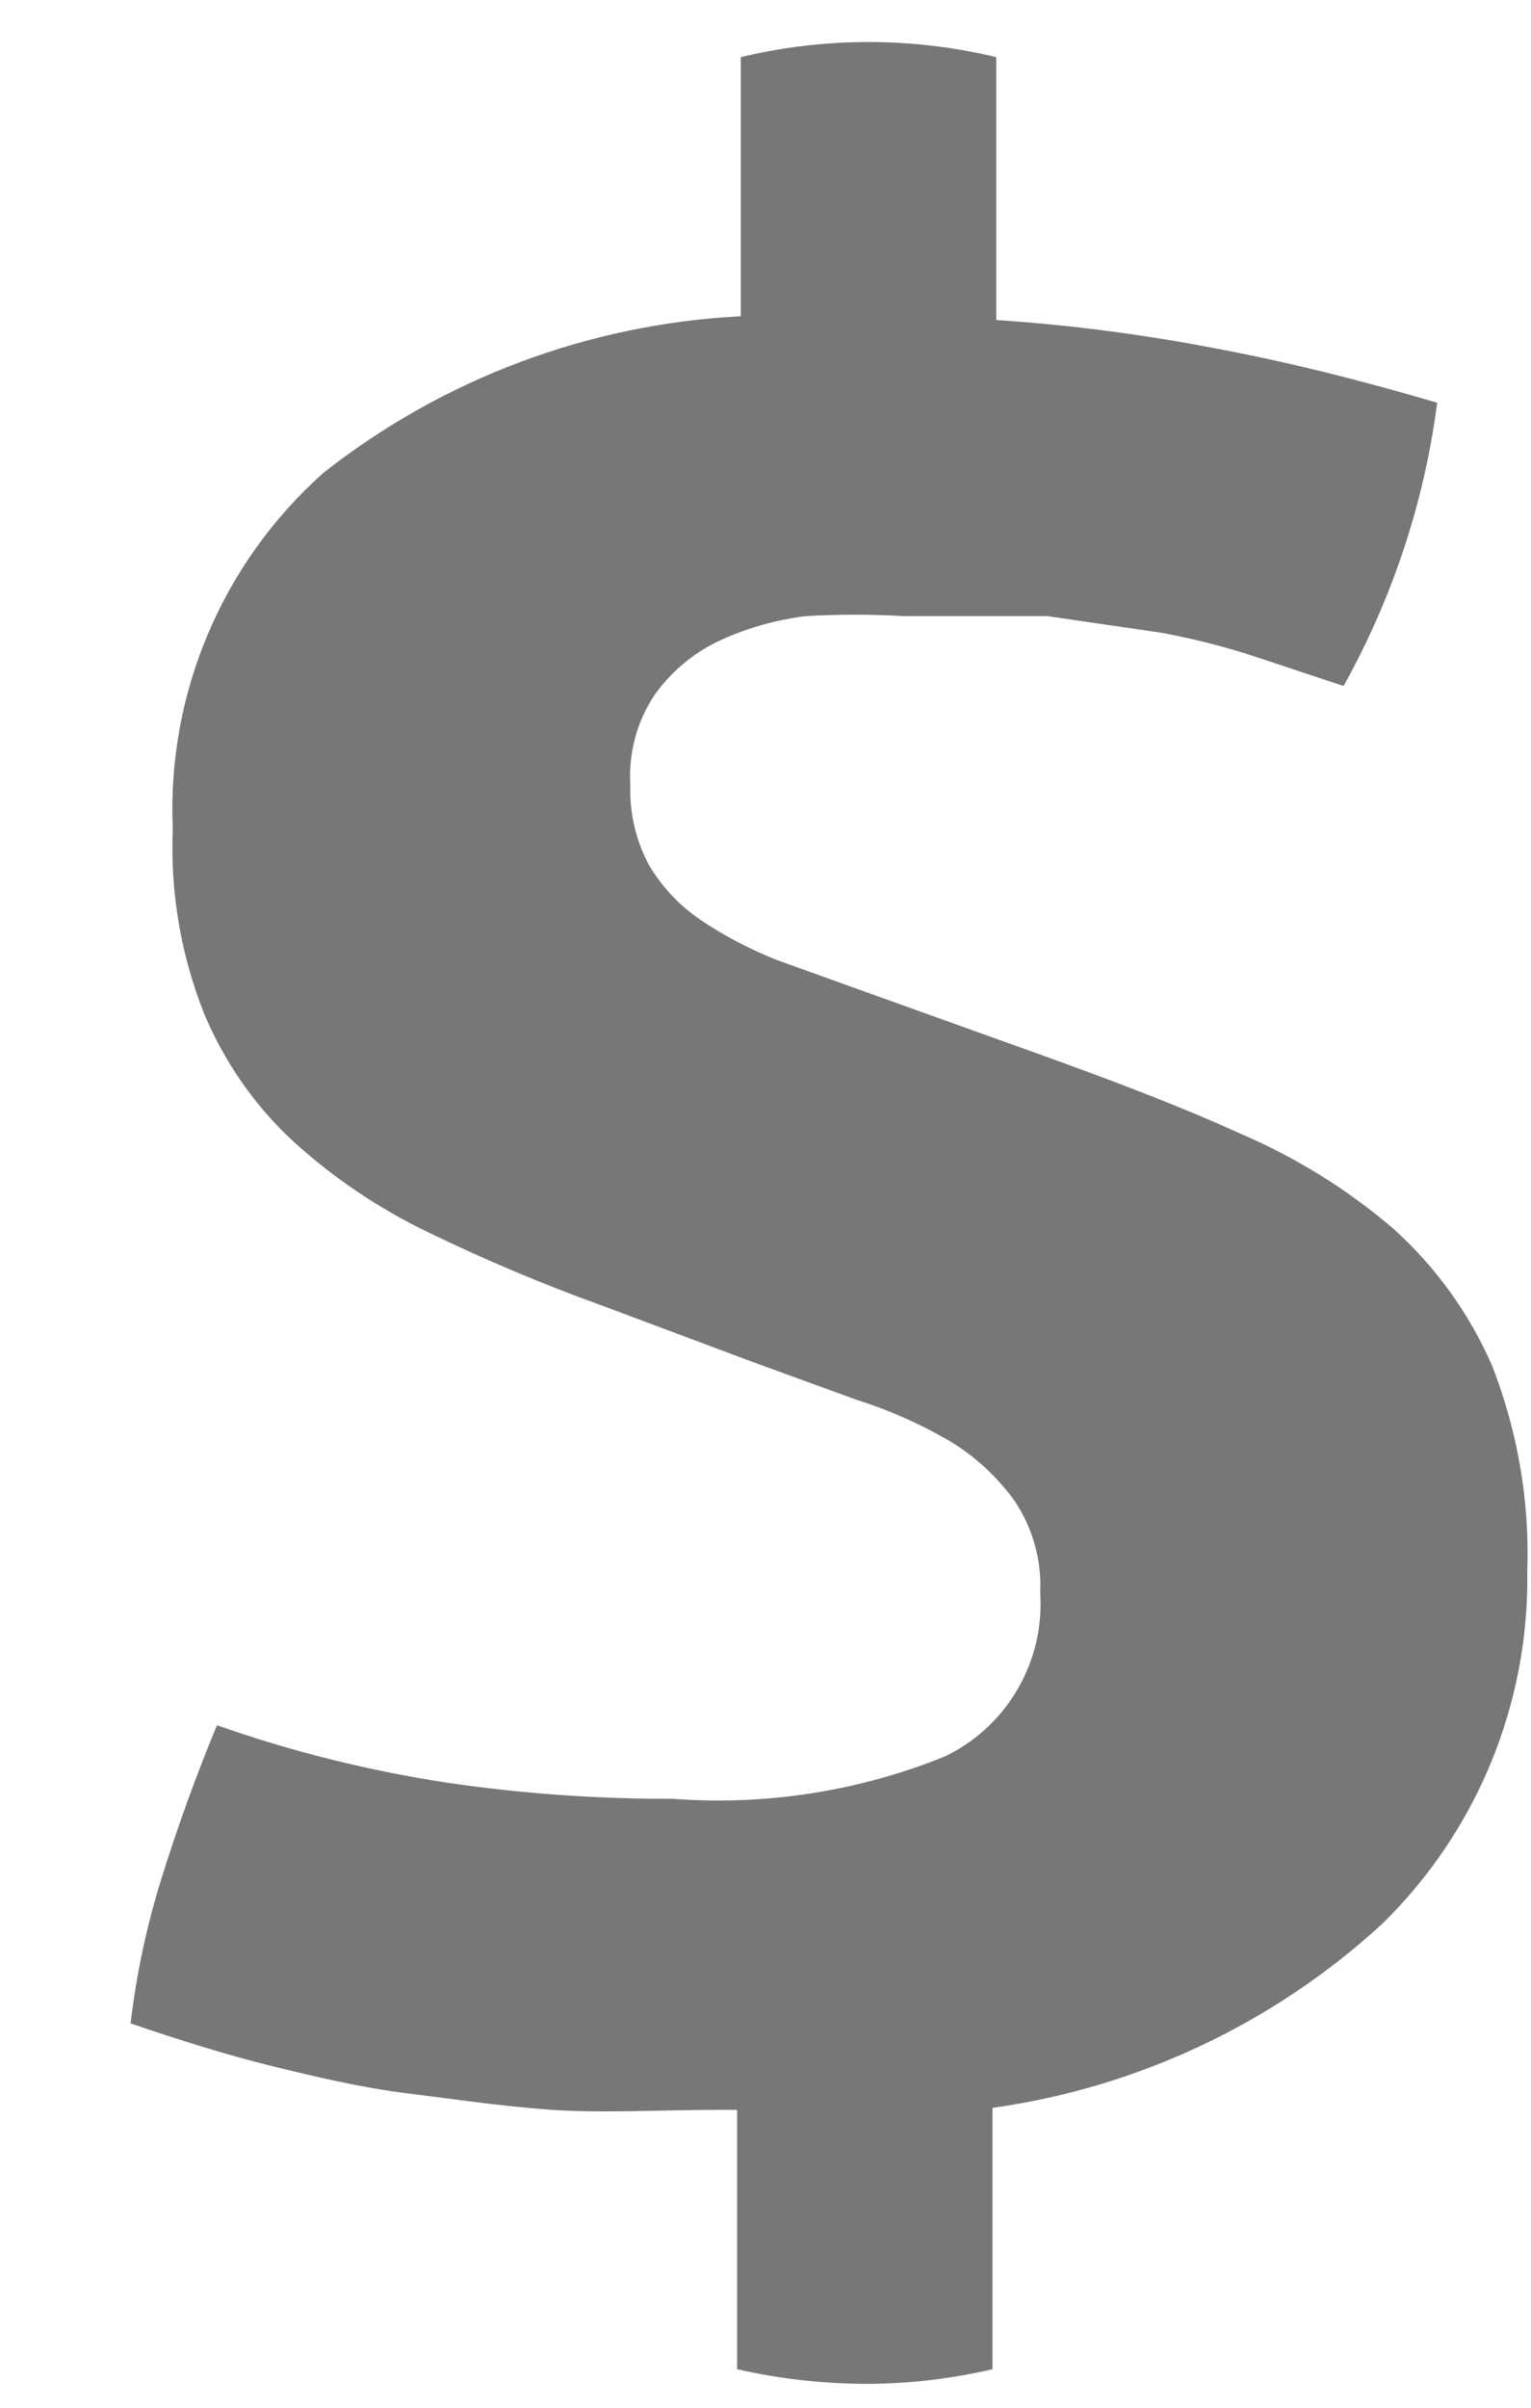 ﻿<?xml version="1.0" encoding="utf-8"?>
<svg version="1.1" xmlns:xlink="http://www.w3.org/1999/xlink" width="7px" height="11px" xmlns="http://www.w3.org/2000/svg">
  <g transform="matrix(1 0 0 1 -25 -77 )">
    <path d="M 6.319 8.79  C 6.753 8.366  6.993 7.783  6.983 7.176  C 6.994 6.858  6.939 6.541  6.824 6.244  C 6.72 6.003  6.565 5.788  6.37 5.613  C 6.159 5.432  5.92 5.285  5.664 5.176  C 5.387 5.05  5.076 4.933  4.748 4.815  L 3.95 4.529  L 3.555 4.387  C 3.43 4.338  3.312 4.276  3.202 4.202  C 3.105 4.136  3.025 4.05  2.966 3.95  C 2.907 3.839  2.878 3.714  2.882 3.588  C 2.873 3.443  2.911 3.298  2.992 3.176  C 3.065 3.073  3.163 2.989  3.277 2.933  C 3.405 2.872  3.541 2.833  3.681 2.815  C 3.832 2.806  3.983 2.806  4.134 2.815  L 4.79 2.815  L 5.311 2.891  C 5.456 2.918  5.599 2.954  5.739 3  L 6.143 3.134  C 6.366 2.734  6.512 2.295  6.571 1.84  C 6.202 1.731  5.857 1.647  5.538 1.588  C 5.213 1.526  4.885 1.484  4.555 1.462  L 4.555 0.261  C 4.171 0.169  3.771 0.169  3.387 0.261  L 3.387 1.445  C 2.692 1.48  2.026 1.73  1.479 2.16  C 1.016 2.572  0.762 3.17  0.79 3.79  C 0.778 4.077  0.827 4.363  0.933 4.63  C 1.025 4.85  1.162 5.048  1.336 5.21  C 1.522 5.38  1.731 5.521  1.958 5.63  C 2.218 5.756  2.484 5.868  2.756 5.966  L 3.454 6.227  L 3.916 6.395  C 4.062 6.441  4.203 6.503  4.336 6.58  C 4.455 6.65  4.558 6.745  4.639 6.857  C 4.722 6.981  4.763 7.128  4.756 7.277  C 4.777 7.592  4.604 7.889  4.319 8.025  C 3.925 8.184  3.5 8.25  3.076 8.218  C 2.727 8.219  2.379 8.194  2.034 8.143  C 1.679 8.088  1.33 8.001  0.992 7.882  C 0.891 8.126  0.807 8.361  0.739 8.58  C 0.671 8.796  0.624 9.018  0.597 9.244  C 0.815 9.319  1.034 9.387  1.235 9.437  C 1.437 9.487  1.655 9.538  1.857 9.563  C 2.059 9.588  2.286 9.622  2.521 9.639  C 2.756 9.655  3.025 9.639  3.303 9.639  L 3.37 9.639  L 3.37 10.824  C 3.563 10.868  3.76 10.89  3.958 10.891  C 4.153 10.891  4.348 10.868  4.538 10.824  L 4.538 9.63  C 5.203 9.537  5.824 9.244  6.319 8.79  Z " fill-rule="nonzero" fill="#777777" stroke="none" transform="matrix(1 0 0 1 25 77 )" />
  </g>
</svg>